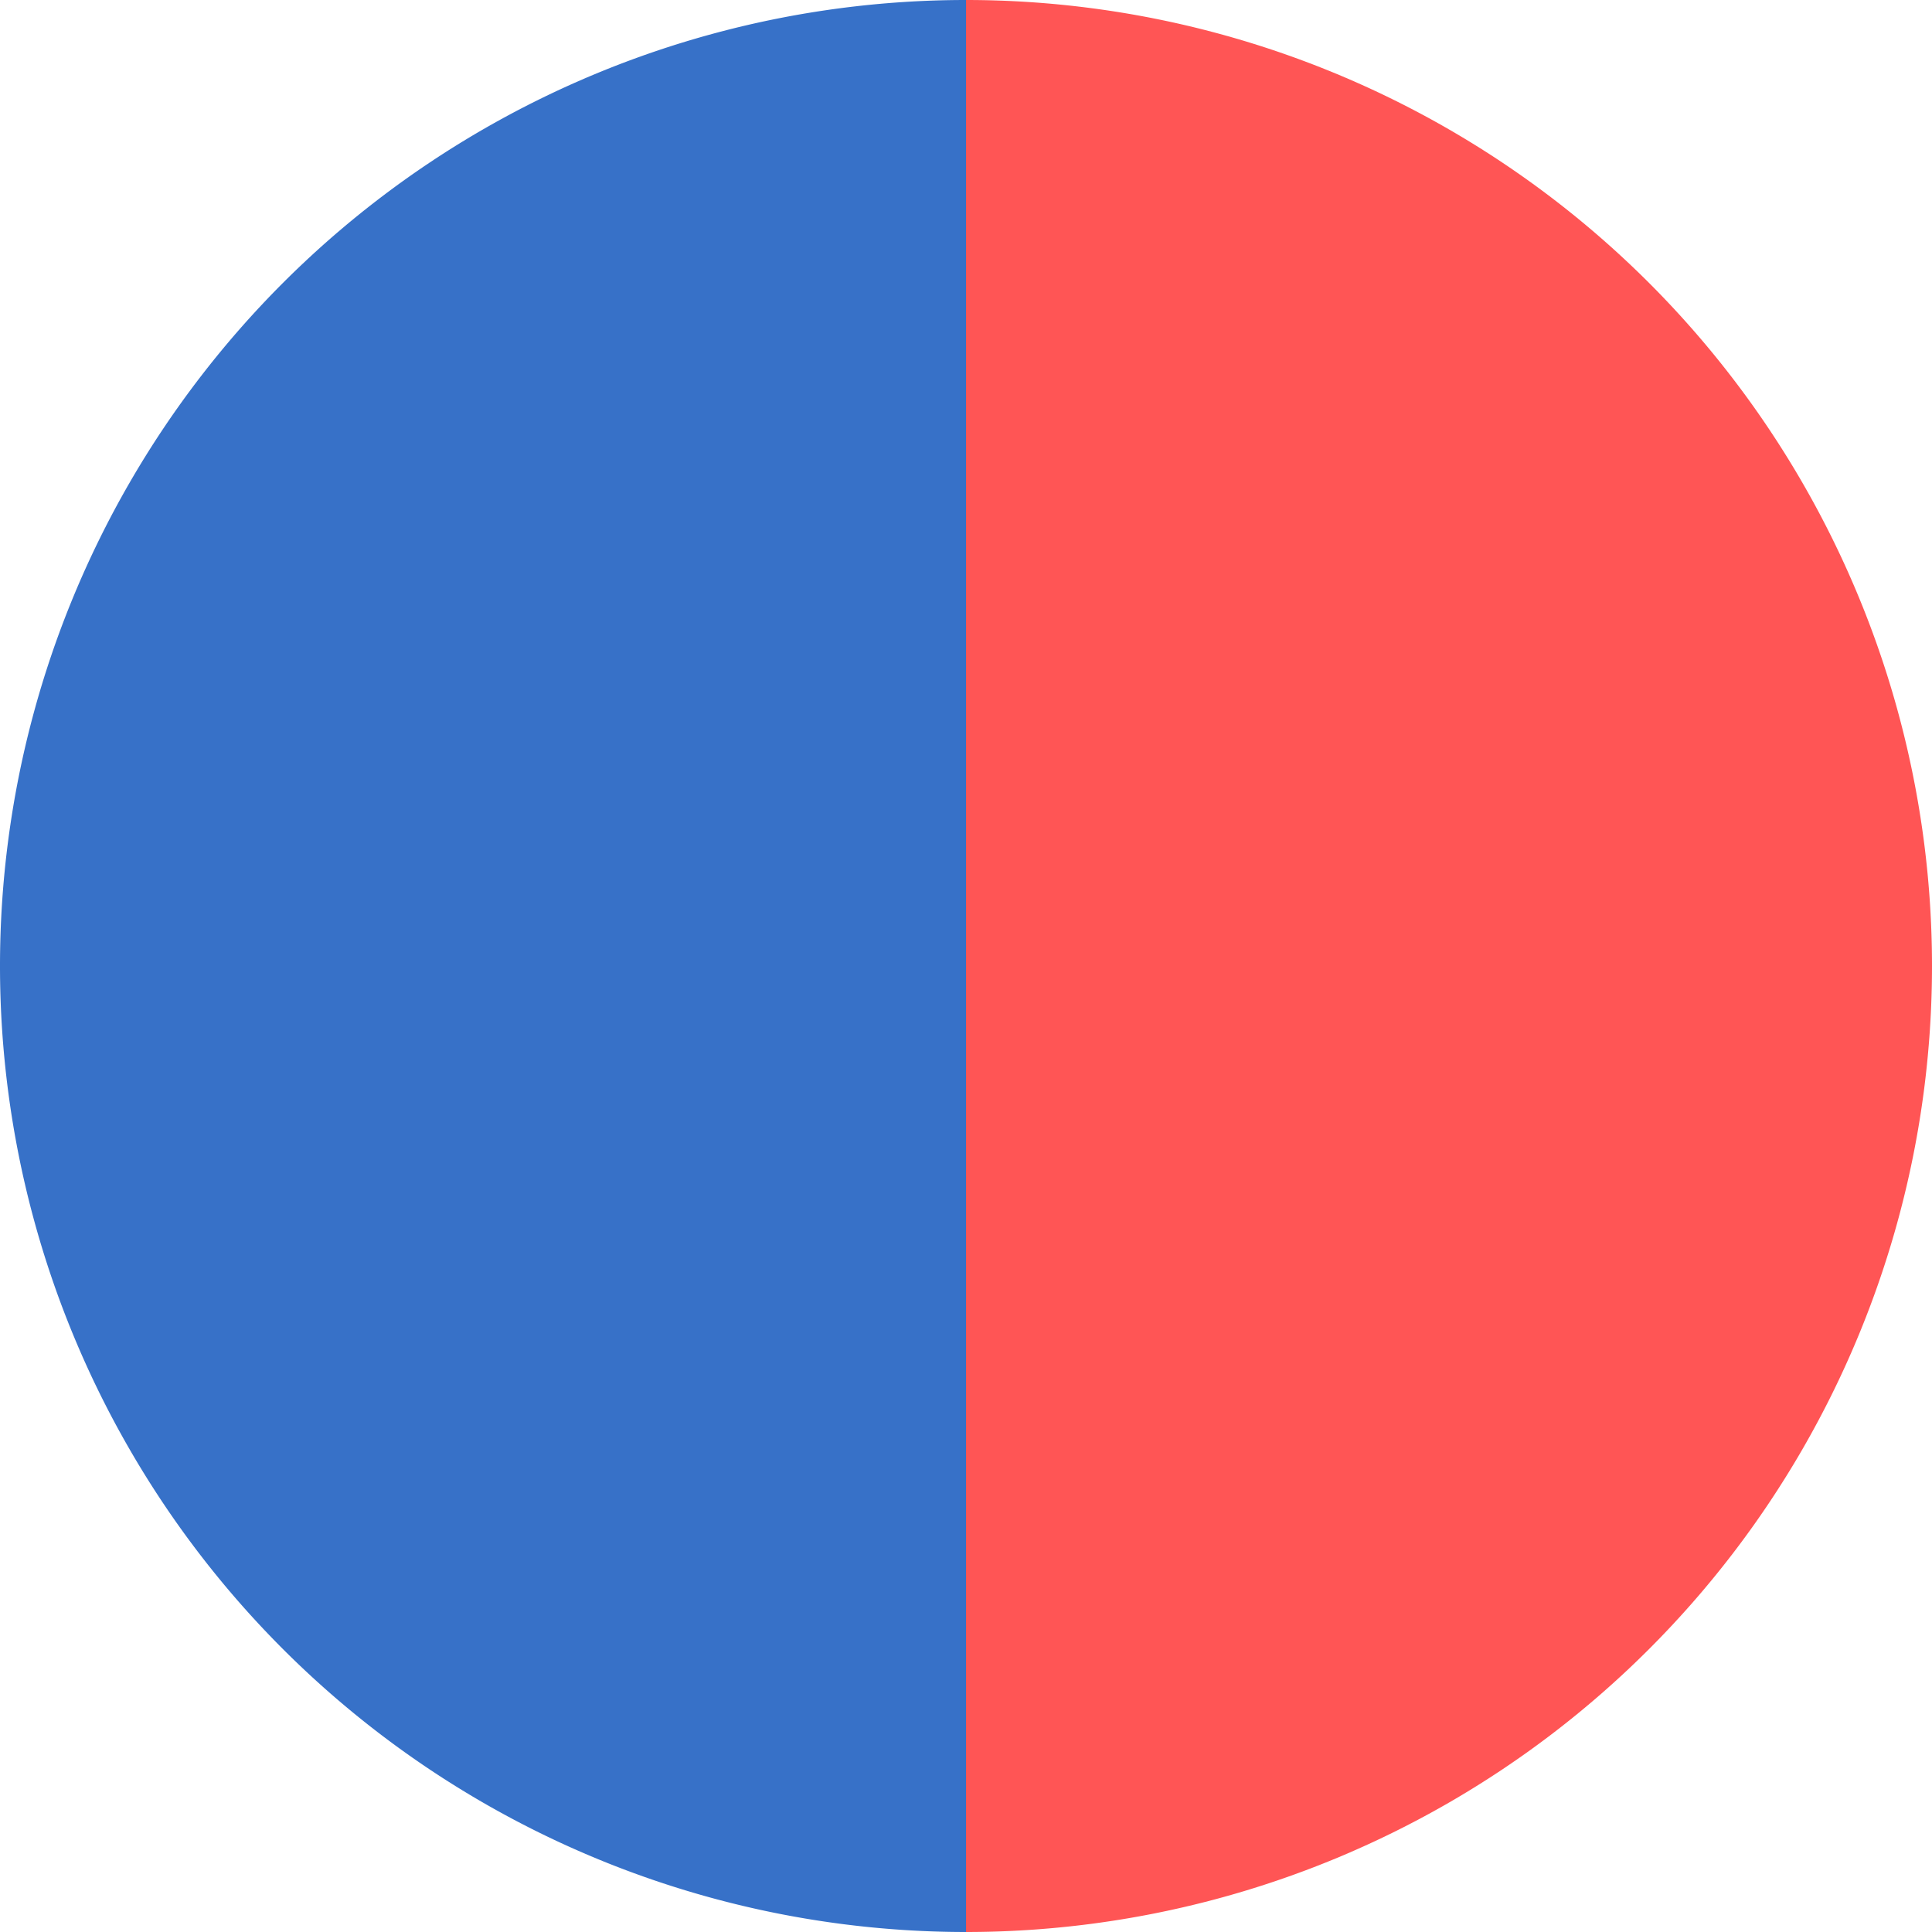 <?xml version="1.0" encoding="UTF-8" standalone="no"?>
<svg
   xmlns:dc="http://purl.org/dc/elements/1.1/"
   xmlns:cc="http://creativecommons.org/ns#"
   xmlns:rdf="http://www.w3.org/1999/02/22-rdf-syntax-ns#"
   xmlns:svg="http://www.w3.org/2000/svg"
   xmlns="http://www.w3.org/2000/svg"
   version="1.1"
   id="svg6310"
   viewBox="0 0 52.86 52.86"
   height="14.918mm"
   width="14.918mm">
  <defs
     id="defs6312" />
  <g
     transform="translate(-11.011,-10.92)"
     id="g6587">
    <path
       id="path6291"
       d="M 37.441,10.92 A 26.43,26.43 0 0 1 63.871,37.35 26.43,26.43 0 0 1 37.441,63.78 Z"
       style="fill:#ff5555;fill-opacity:1;stroke:none" />
    <path
       id="circle6280"
       d="M 37.441,10.92 V 63.78 A 26.43,26.43 0 0 1 11.011,37.35 26.43,26.43 0 0 1 37.441,10.92 Z"
       style="fill:#3771c8;fill-opacity:1;stroke:none" />
  </g>
</svg>

